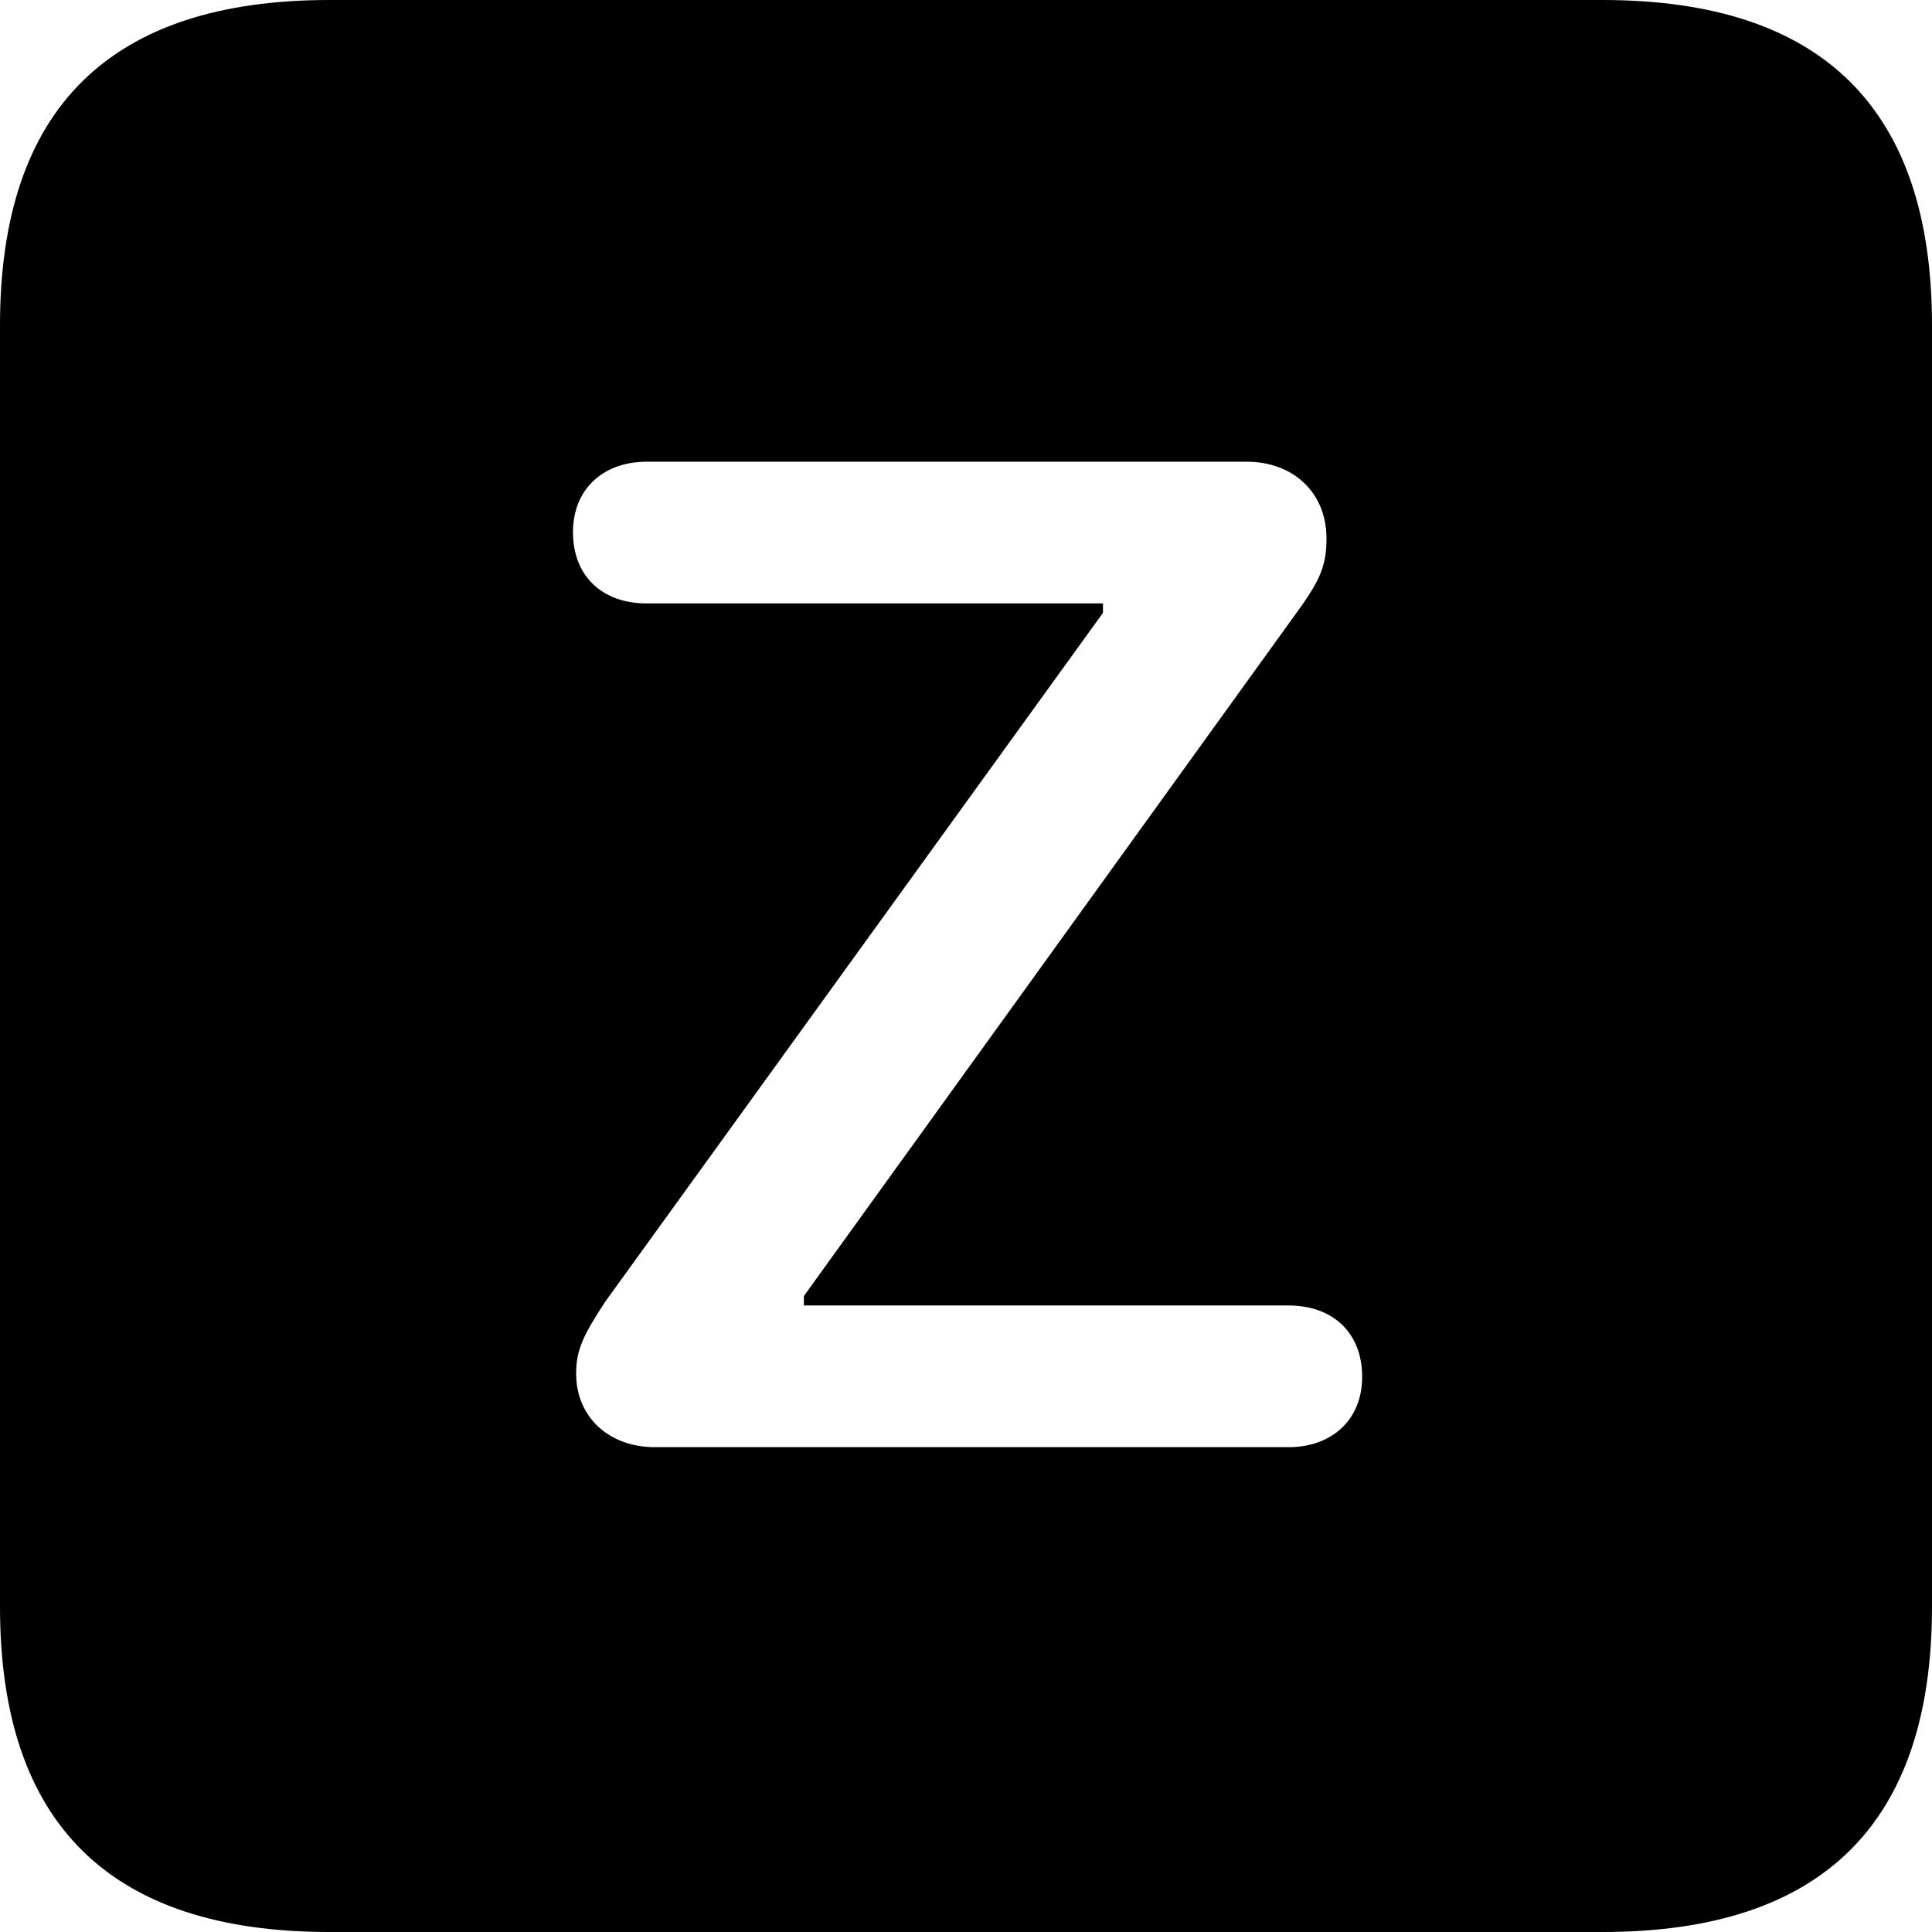 <?xml version="1.0" encoding="UTF-8" standalone="no"?>
<svg xmlns="http://www.w3.org/2000/svg"
     width="898.926" height="898.926"
     viewBox="0 0 898.926 898.926"
     fill="currentColor">
  <path d="M153.318 898.929H745.608C848.148 898.929 898.928 848.149 898.928 747.559V151.369C898.928 50.779 848.148 -0.001 745.608 -0.001H153.318C51.268 -0.001 -0.002 50.289 -0.002 151.369V747.559C-0.002 848.63 51.268 898.929 153.318 898.929ZM304.688 673.34C283.198 673.34 268.068 659.179 268.068 639.159C268.068 627.929 271.488 621.09 281.738 605.47L513.188 285.159V280.76H300.778C280.758 280.76 266.598 268.56 266.598 247.56C266.598 227.54 280.758 214.839 300.778 214.839H580.078C602.048 214.839 617.188 229.489 617.188 250.489C617.188 262.209 614.748 269.039 604.978 282.719L374.028 603.029V607.419H599.608C619.628 607.419 633.788 619.63 633.788 640.63C633.788 660.639 619.628 673.34 599.608 673.34Z"/>
</svg>